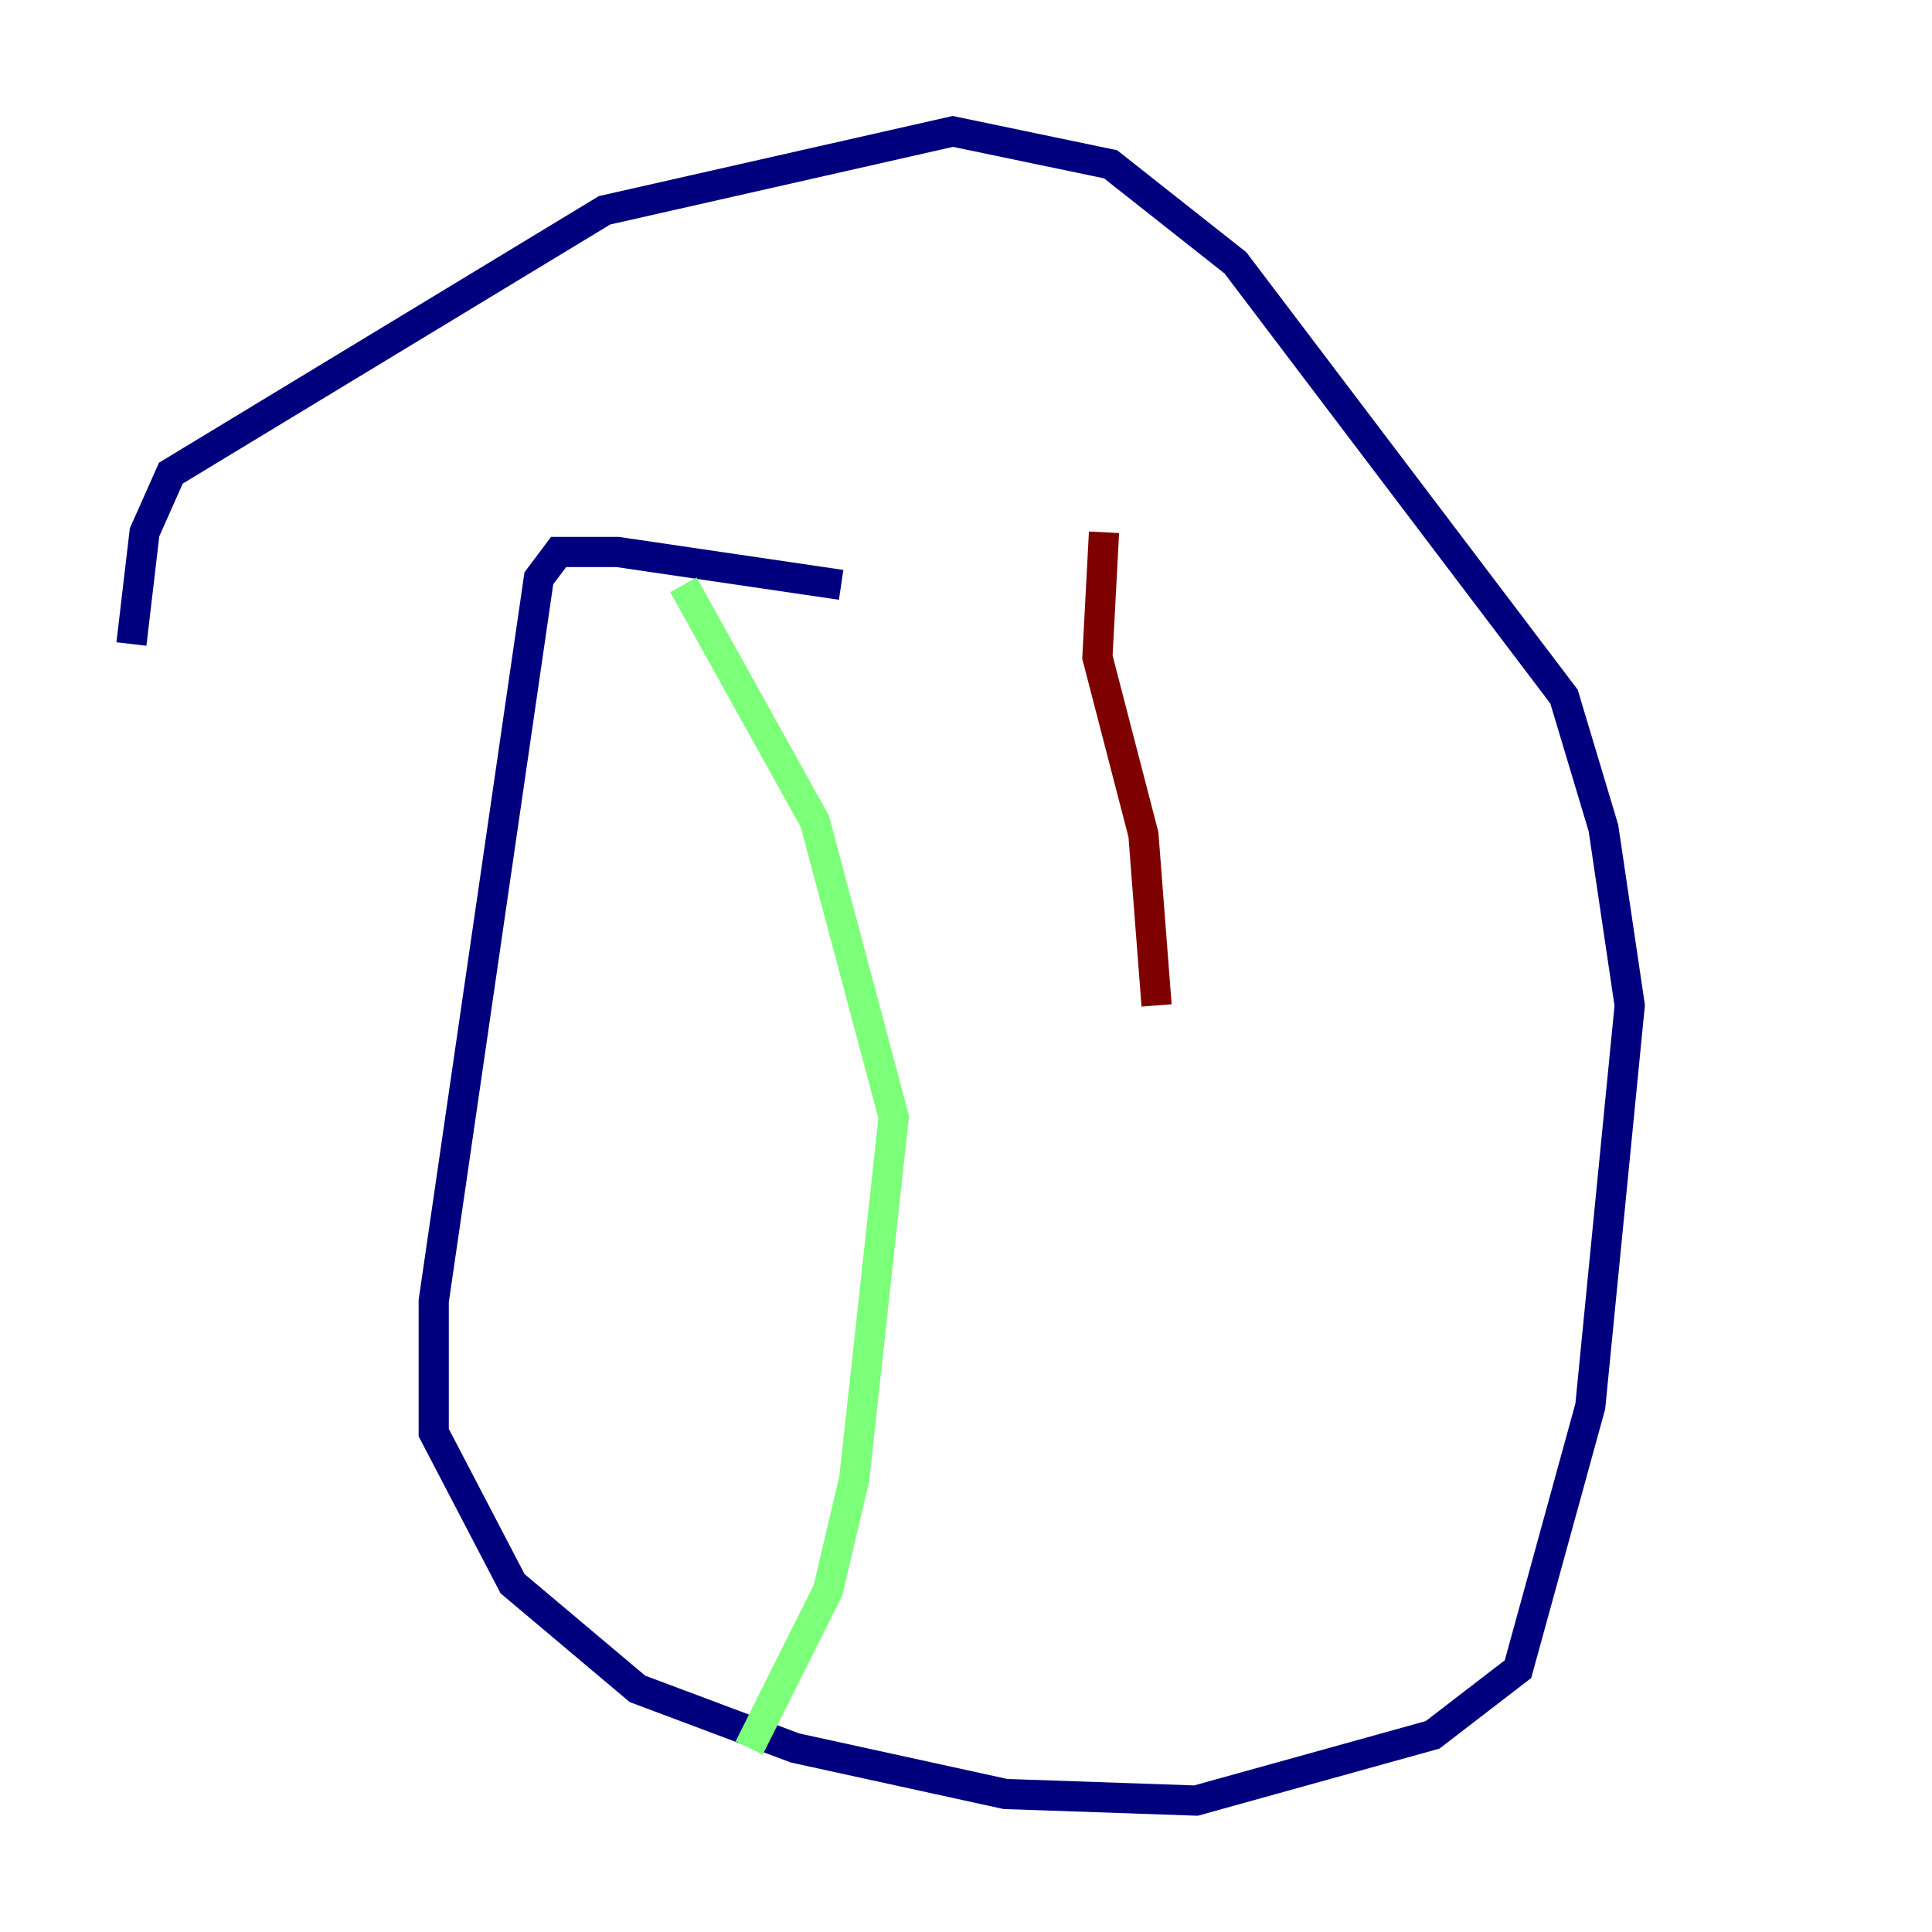 <?xml version="1.0" encoding="utf-8" ?>
<svg baseProfile="tiny" height="128" version="1.2" viewBox="0,0,128,128" width="128" xmlns="http://www.w3.org/2000/svg" xmlns:ev="http://www.w3.org/2001/xml-events" xmlns:xlink="http://www.w3.org/1999/xlink"><defs /><polyline fill="none" points="55.728,38.748 40.925,36.571 37.007,36.571 35.701,38.313 28.735,86.204 28.735,94.912 33.959,104.925 42.231,111.891 52.68,115.809 66.612,118.857 79.238,119.293 94.912,114.939 100.571,110.585 105.361,93.17 107.973,66.612 106.231,54.857 103.619,46.15 81.85,17.415 73.578,10.884 63.129,8.707 40.054,13.932 11.32,31.347 9.578,35.265 8.707,42.667" stroke="#00007f" stroke-width="2" /><polyline fill="none" points="45.279,38.748 53.986,54.422 59.211,74.014 56.599,97.959 54.857,105.361 49.633,115.809" stroke="#7cff79" stroke-width="2" /><polyline fill="none" points="73.143,35.265 72.707,43.537 75.755,55.292 76.626,66.612" stroke="#7f0000" stroke-width="2" /></svg>